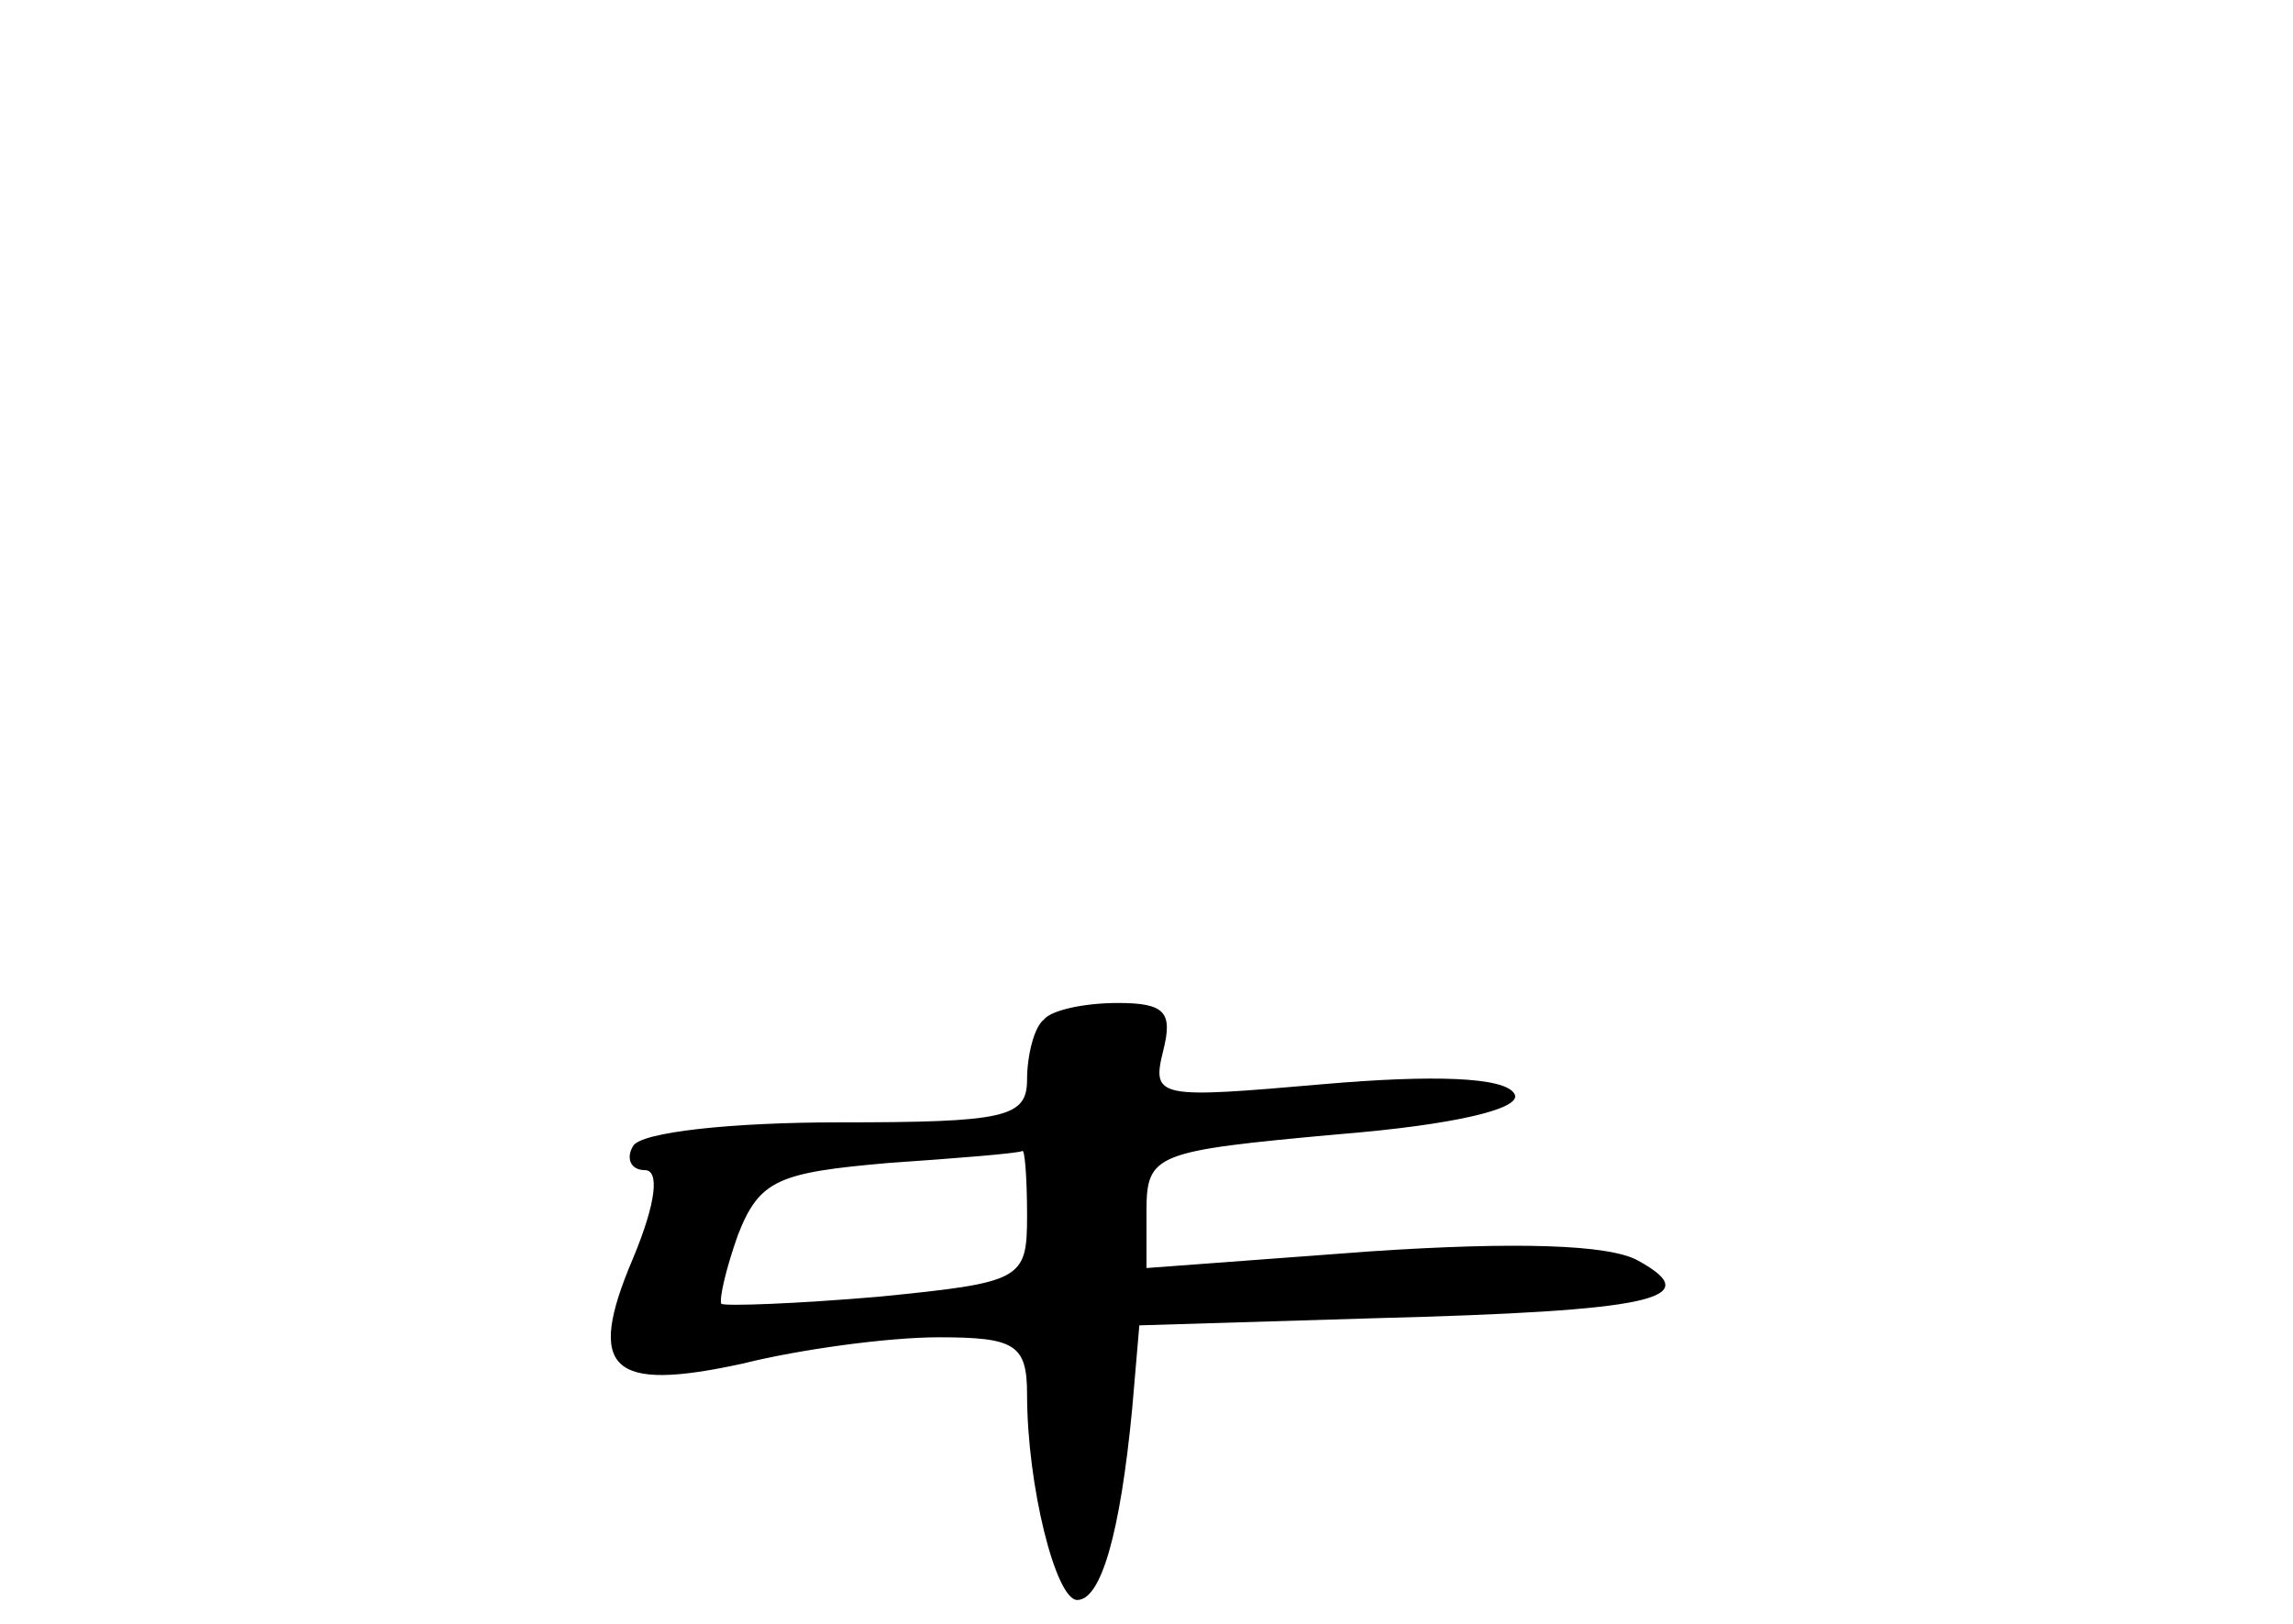 <?xml version="1.0" standalone="no"?>
<!DOCTYPE svg PUBLIC "-//W3C//DTD SVG 20010904//EN"
 "http://www.w3.org/TR/2001/REC-SVG-20010904/DTD/svg10.dtd">
<svg version="1.0" xmlns="http://www.w3.org/2000/svg"
 width="96pt" height="68pt" viewBox="0 0 96 68"
 preserveAspectRatio="xMidYMid meet">
<g transform="translate(0,68) scale(0.1,-0.1)"
fill="#000000" stroke="none">
<path d="M437 253 c-4 -3 -7 -15 -7 -25 0 -16 -9 -18 -79 -18 -44 0 -83 -4
-86 -10 -3 -5 -1 -10 5 -10 6 0 5 -13 -5 -37 -20 -47 -9 -56 46 -44 24 6 61
11 82 11 32 0 37 -3 37 -24 0 -38 12 -86 21 -86 10 0 18 28 23 80 l3 35 99 3
c115 3 139 8 110 24 -12 7 -52 8 -112 4 l-94 -7 0 24 c0 24 4 25 80 32 50 4
78 11 74 17 -4 7 -34 8 -80 4 -69 -6 -72 -6 -67 14 4 16 1 20 -19 20 -14 0
-28 -3 -31 -7z m-7 -82 c0 -27 -2 -28 -62 -34 -35 -3 -64 -4 -66 -3 -1 2 2 15
7 29 9 23 17 26 63 30 29 2 54 4 56 5 1 1 2 -11 2 -27z"/>
</g>
</svg>
